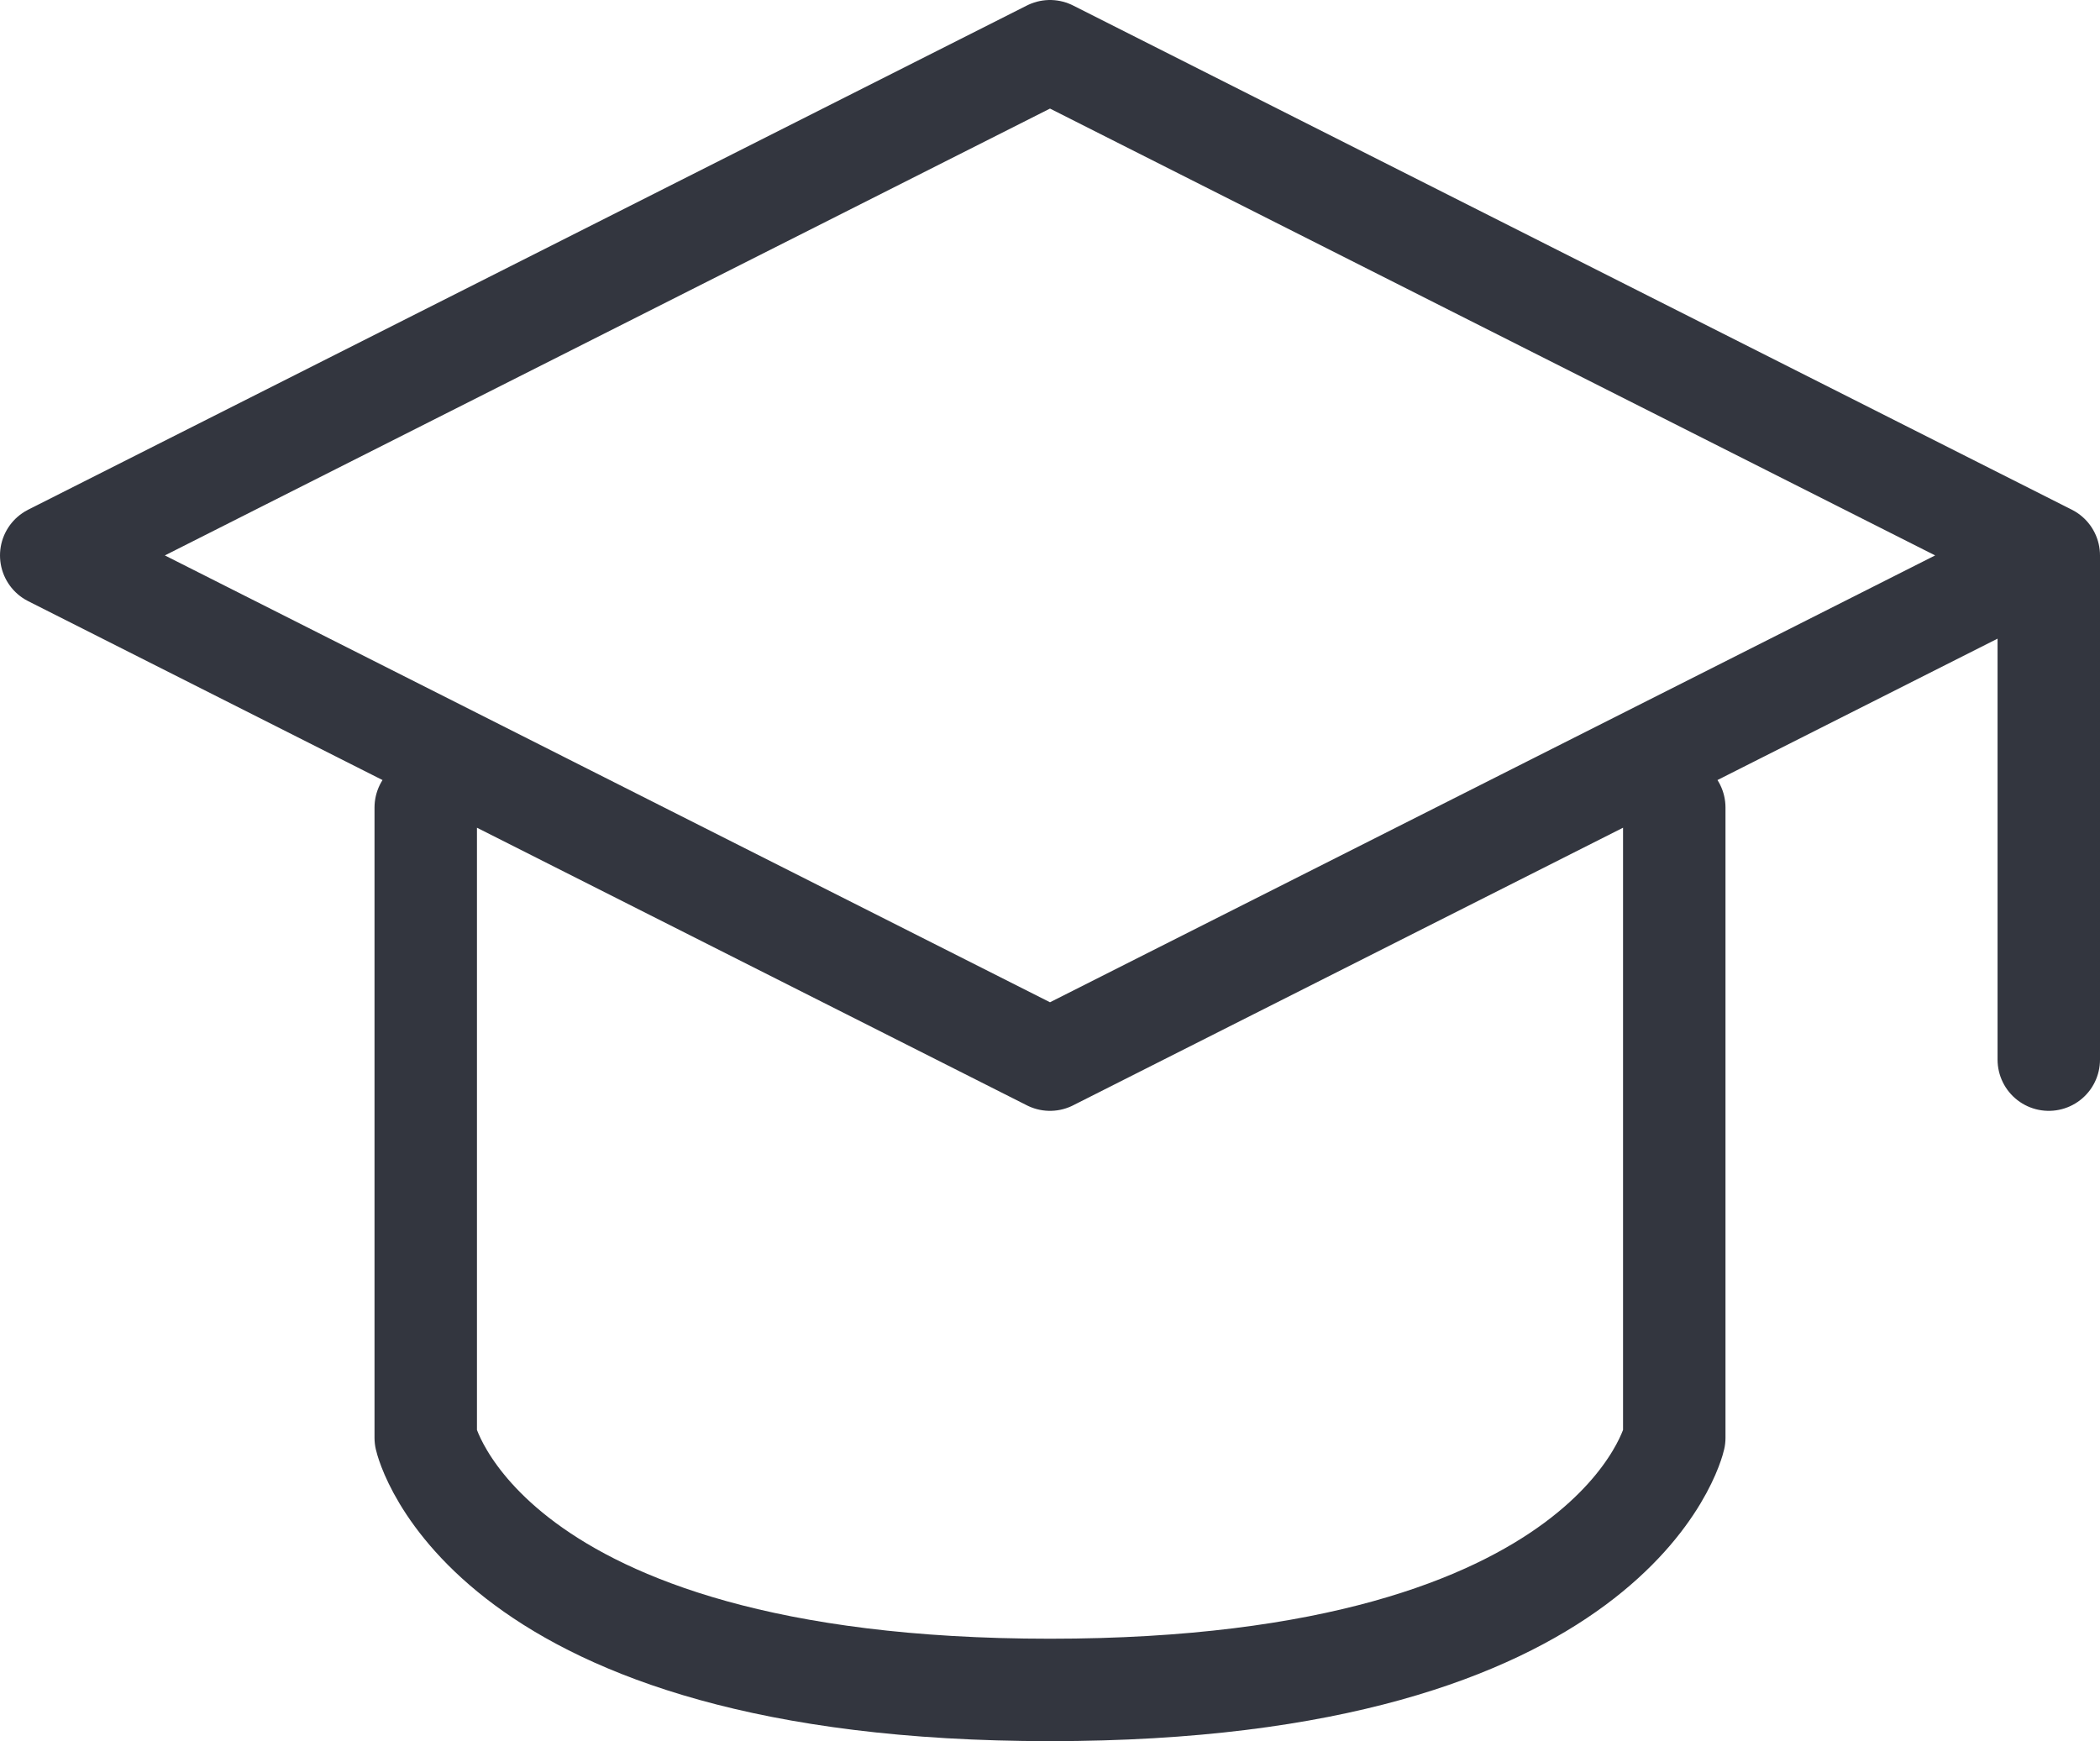 <svg width="41" height="34" viewBox="0 0 41 34" fill="none" xmlns="http://www.w3.org/2000/svg">
<path id="Vector" d="M40 10.846L20.5 20.692L1 10.846L20.5 1L40 10.846ZM40 10.846V20.692M8.312 15.769V28.077C8.312 28.077 9.42 33 20.5 33C31.579 33 32.688 28.077 32.688 28.077V15.769" stroke="#33363F" stroke-width="2" stroke-linecap="round" stroke-linejoin="round"/>
</svg>
